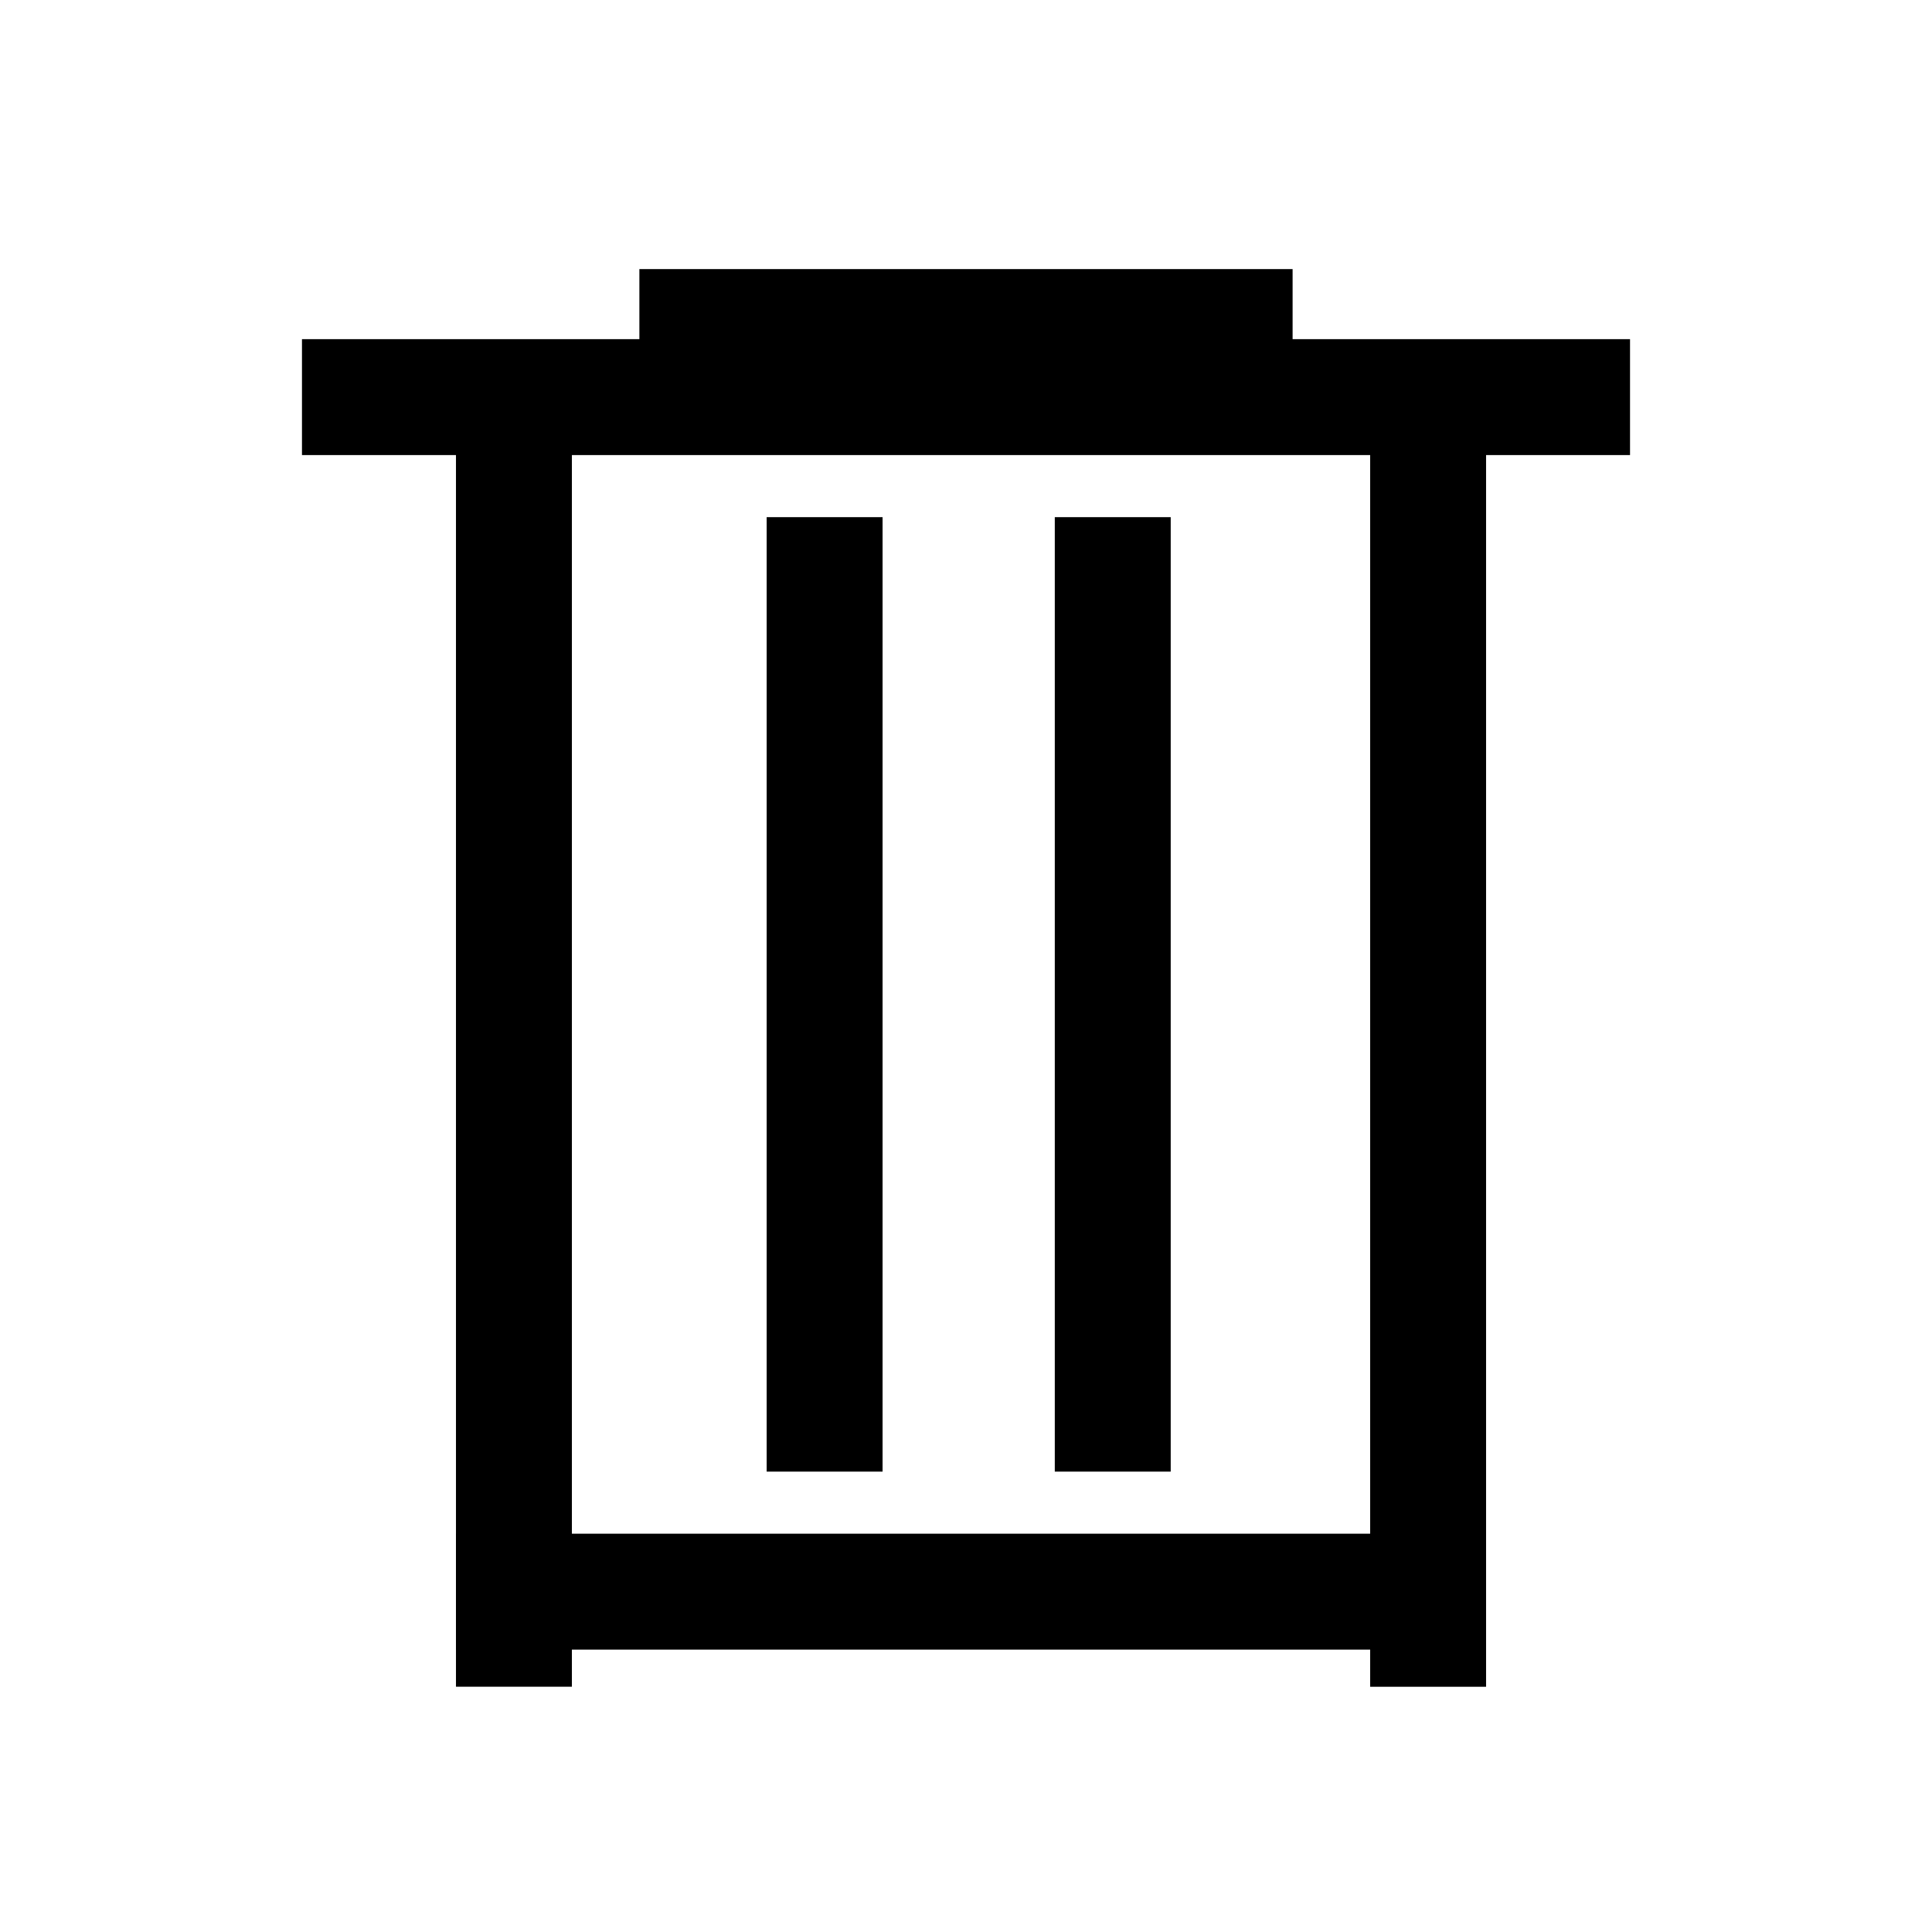 <svg version="1.1" viewBox="0.0 0.0 100.0 100.0" fill="none" stroke="none" stroke-linecap="square" stroke-miterlimit="10" xmlns:xlink="http://www.w3.org/1999/xlink" xmlns="http://www.w3.org/2000/svg"><clipPath id="p.0"><path d="m0 0l100.0 0l0 100.0l-100.0 0l0 -100.0z" clip-rule="nonzero"/></clipPath><g clip-path="url(#p.0)"><path fill="#000" fill-opacity="0.0" d="m0 0l100.0 0l0 100.0l-100.0 0z" fill-rule="evenodd"/><path fill="#000" fill-opacity="0.0" d="m18.63 20.556l62.74 0" fill-rule="evenodd"/><path stroke="#000" stroke-width="6.0" stroke-linejoin="round" stroke-linecap="butt" d="m18.63 20.556l62.74 0" fill-rule="evenodd"/><path fill="#000" fill-opacity="0.0" d="m36.094 16.929l27.811 0" fill-rule="evenodd"/><path stroke="#000" stroke-width="6.0" stroke-linejoin="round" stroke-linecap="butt" d="m36.094 16.929l27.811 0" fill-rule="evenodd"/><path fill="#000" fill-opacity="0.0" d="m26.601 21.281l0 63.024" fill-rule="evenodd"/><path stroke="#000" stroke-width="6.0" stroke-linejoin="round" stroke-linecap="butt" d="m26.601 21.281l0 63.024" fill-rule="evenodd"/><path fill="#000" fill-opacity="0.0" d="m73.919 22.008l0 62.299" fill-rule="evenodd"/><path stroke="#000" stroke-width="6.0" stroke-linejoin="round" stroke-linecap="butt" d="m73.919 22.008l0 62.299" fill-rule="evenodd"/><path fill="#000" fill-opacity="0.0" d="m26.601 82.383l45.827 0" fill-rule="evenodd"/><path stroke="#000" stroke-width="6.0" stroke-linejoin="round" stroke-linecap="butt" d="m26.601 82.383l45.827 0" fill-rule="evenodd"/><path fill="#000" fill-opacity="0.0" d="m42.682 29.769l0 43.402" fill-rule="evenodd"/><path stroke="#000" stroke-width="6.0" stroke-linejoin="round" stroke-linecap="butt" d="m42.682 29.769l0 43.402" fill-rule="evenodd"/><path fill="#000" fill-opacity="0.0" d="m57.596 29.769l0 43.402" fill-rule="evenodd"/><path stroke="#000" stroke-width="6.0" stroke-linejoin="round" stroke-linecap="butt" d="m57.596 29.769l0 43.402" fill-rule="evenodd"/></g></svg>